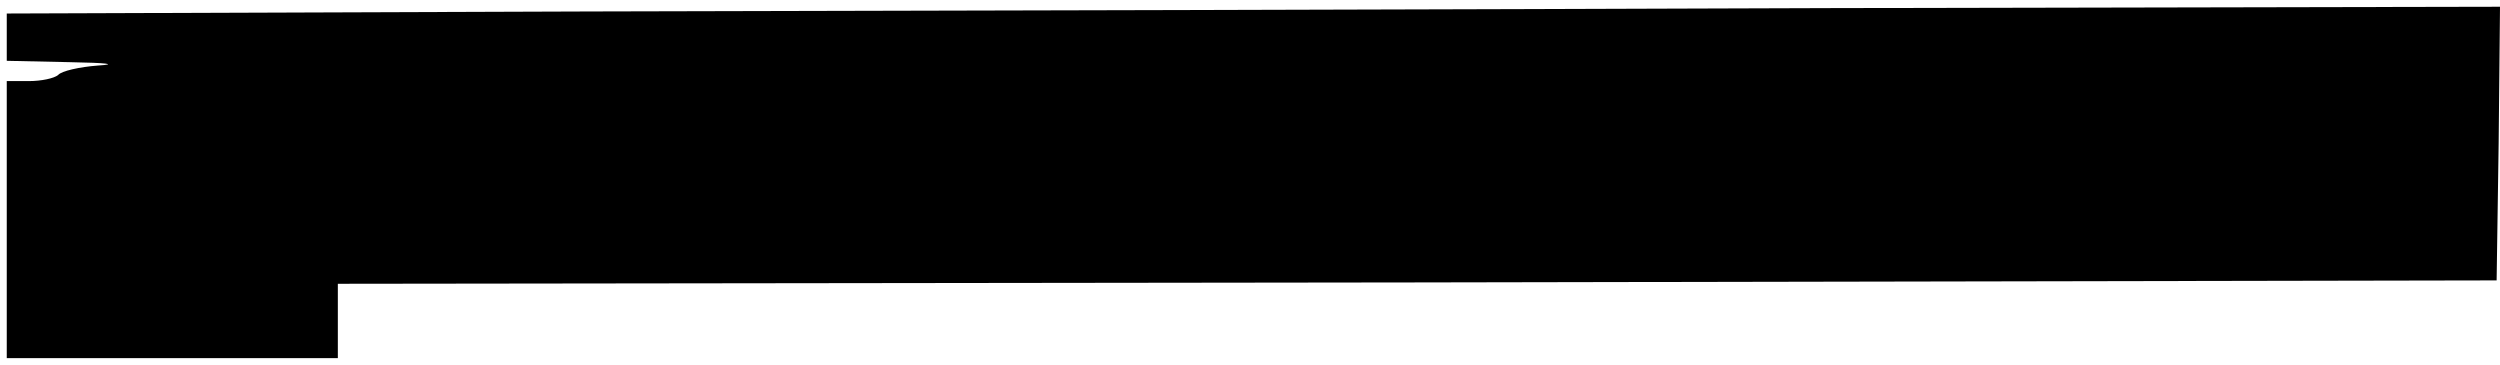 <?xml version="1.0" standalone="no"?>
<!DOCTYPE svg PUBLIC "-//W3C//DTD SVG 20010904//EN"
 "http://www.w3.org/TR/2001/REC-SVG-20010904/DTD/svg10.dtd">
<svg version="1.0" xmlns="http://www.w3.org/2000/svg"
 width="370pt" height="54pt" viewBox="0 0 370 54"
 preserveAspectRatio="xMidYMid meet">
<g transform="translate(0,54) scale(0.1,-0.1)"
fill="#000000" stroke="none">
<path d="M863 523 l-853 -3 0 -35 0 -35 93 -2 c56 -1 72 -3 42 -5 -27 -2 -54
-8 -59 -14 -6 -5 -25 -9 -43 -9 l-33 0 0 -205 0 -205 245 0 245 0 0 55 0 55
1598 2 1597 3 3 203 2 202 -992 -2 c-546 -2 -1377 -4 -1845 -5z"/>
</g>
</svg>
